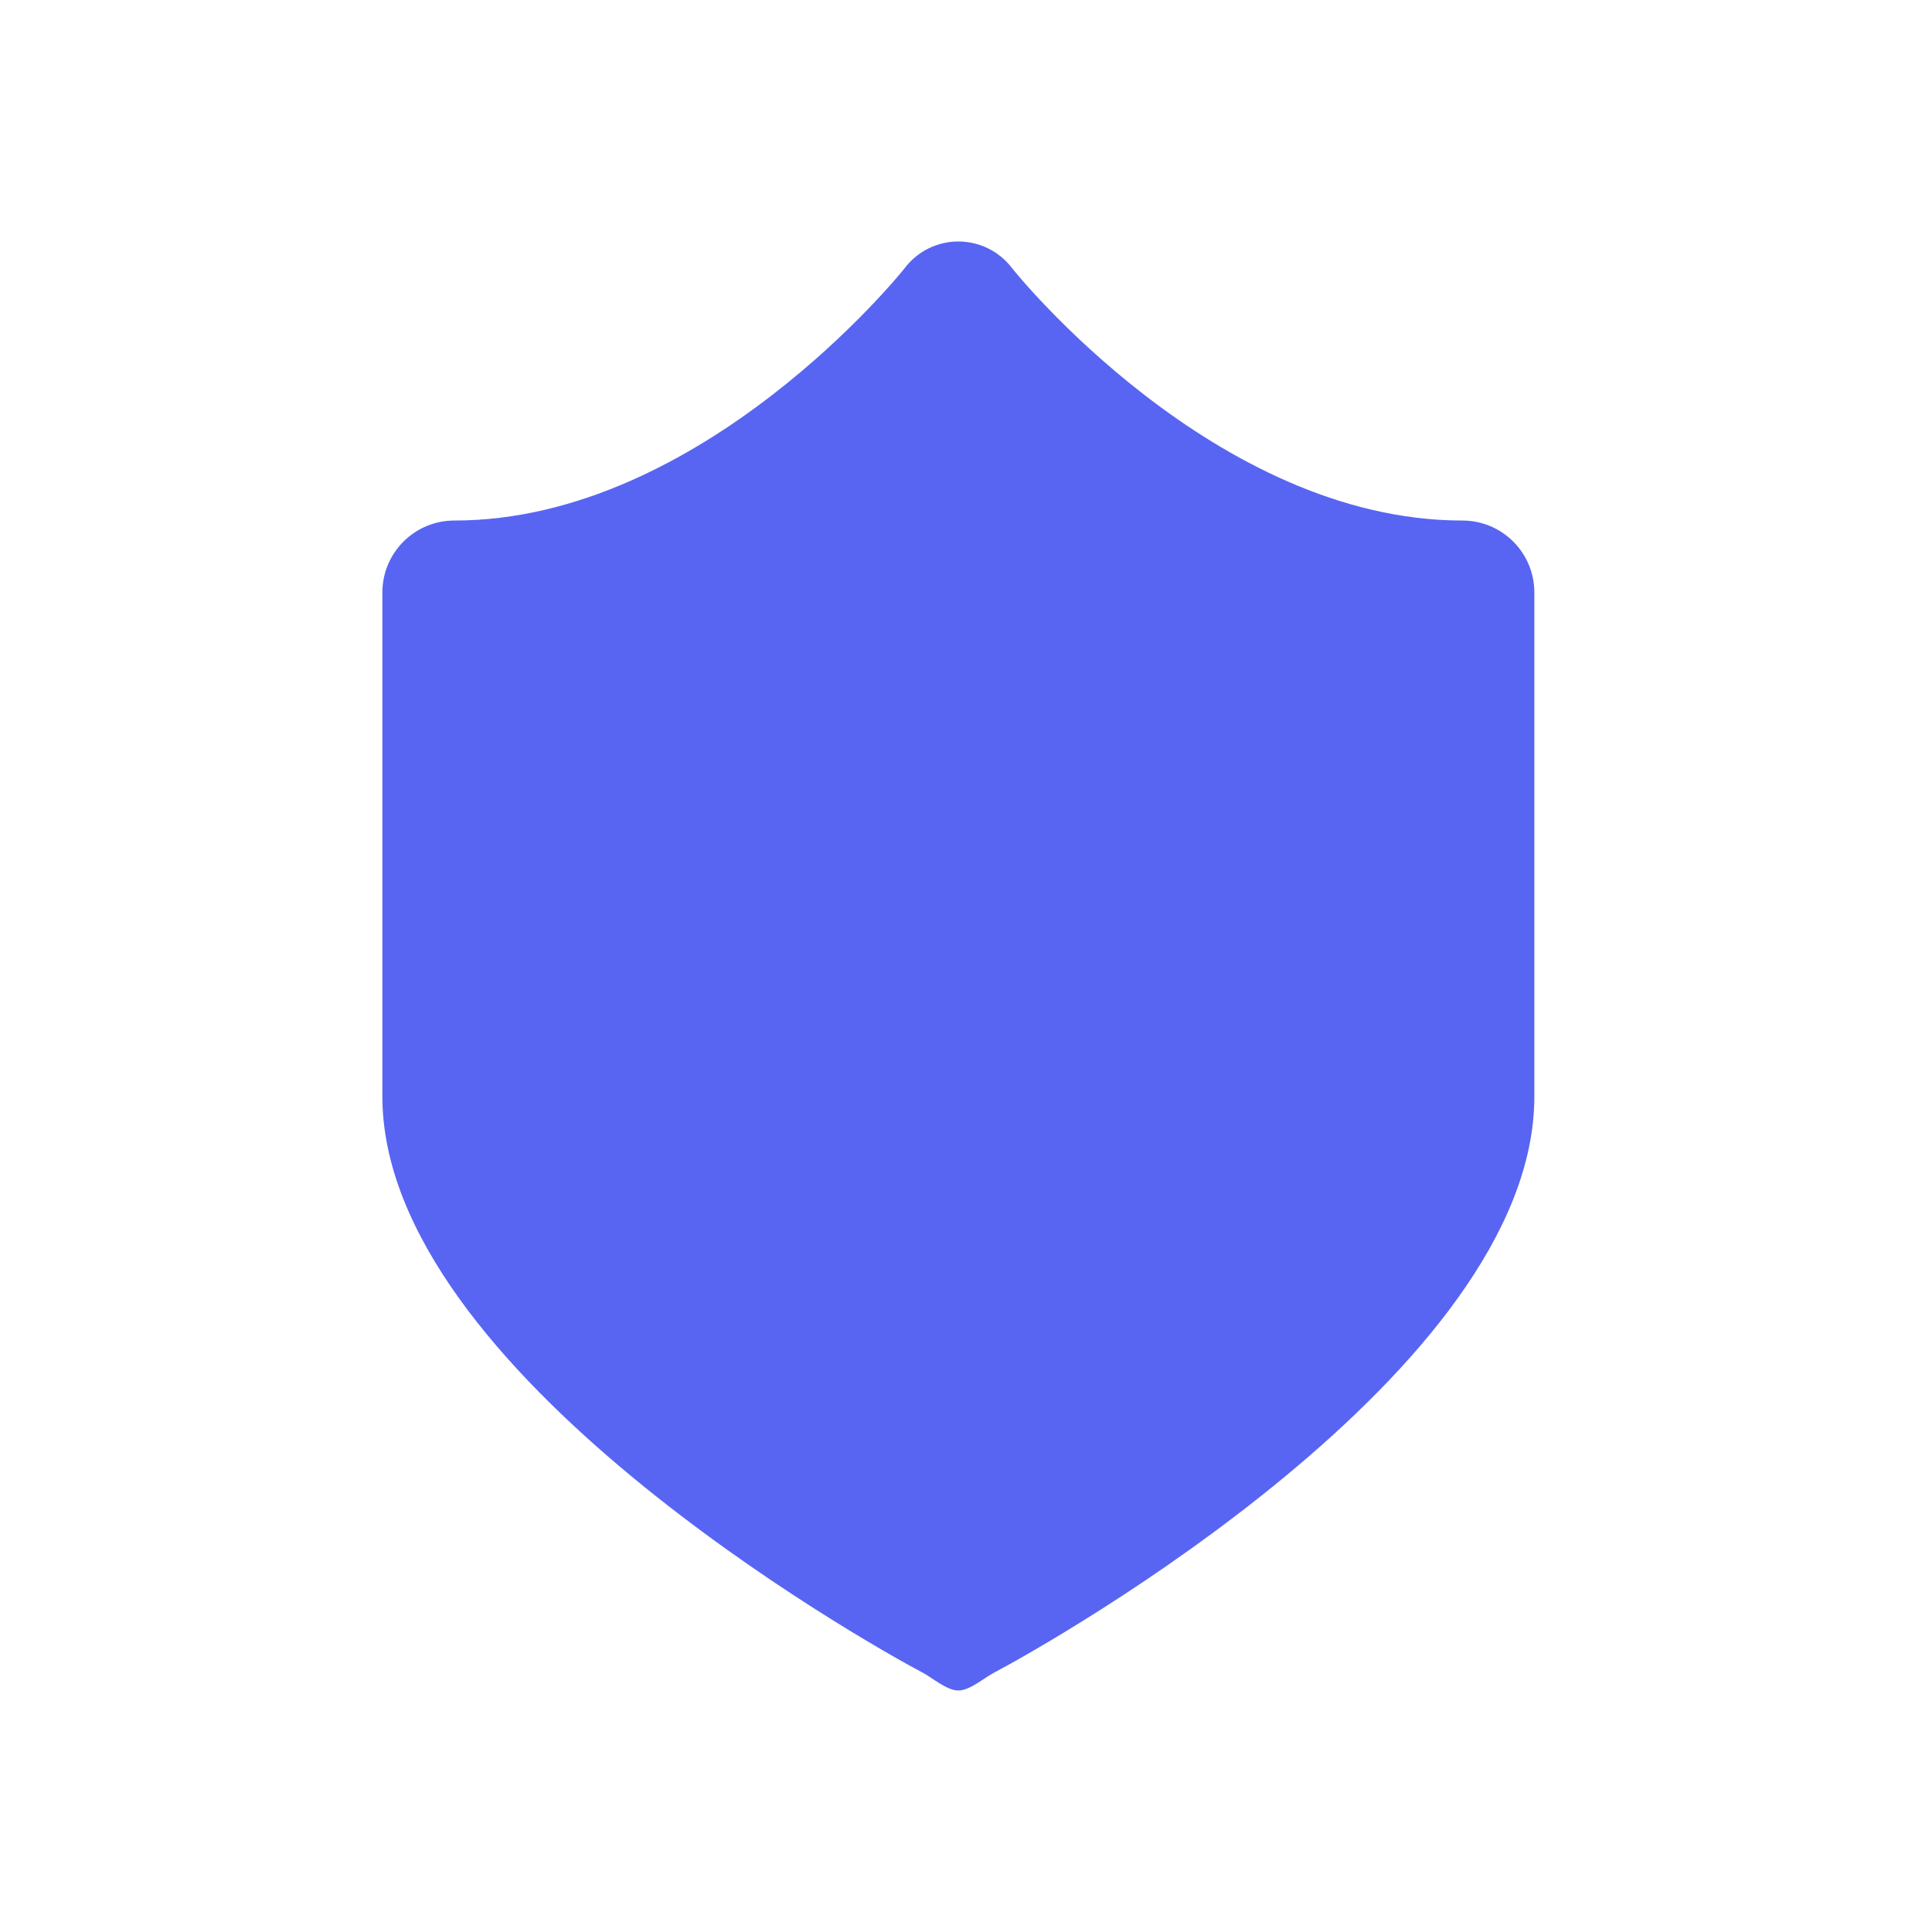 <svg width="96" height="96" viewBox="0 0 96 96" fill="none" xmlns="http://www.w3.org/2000/svg">
<g id="dehAdmin">
<g id="Vector">
<path d="M72.663 25.865C60.356 25.865 50.4 13.476 50.304 13.343C48.951 11.552 46.29 11.552 44.937 13.343C44.841 13.476 34.884 25.865 22.578 25.865C20.599 25.865 19 27.465 19 29.442V54.485C19 68.122 43.077 81.651 45.832 83.106C46.354 83.382 47.048 84 47.62 84C48.193 84 48.887 83.378 49.409 83.106C52.164 81.651 76.241 68.122 76.241 54.485V29.442C76.241 27.465 74.642 25.865 72.663 25.865Z" fill="#5865F2"/>
</g>
</g>
</svg>
